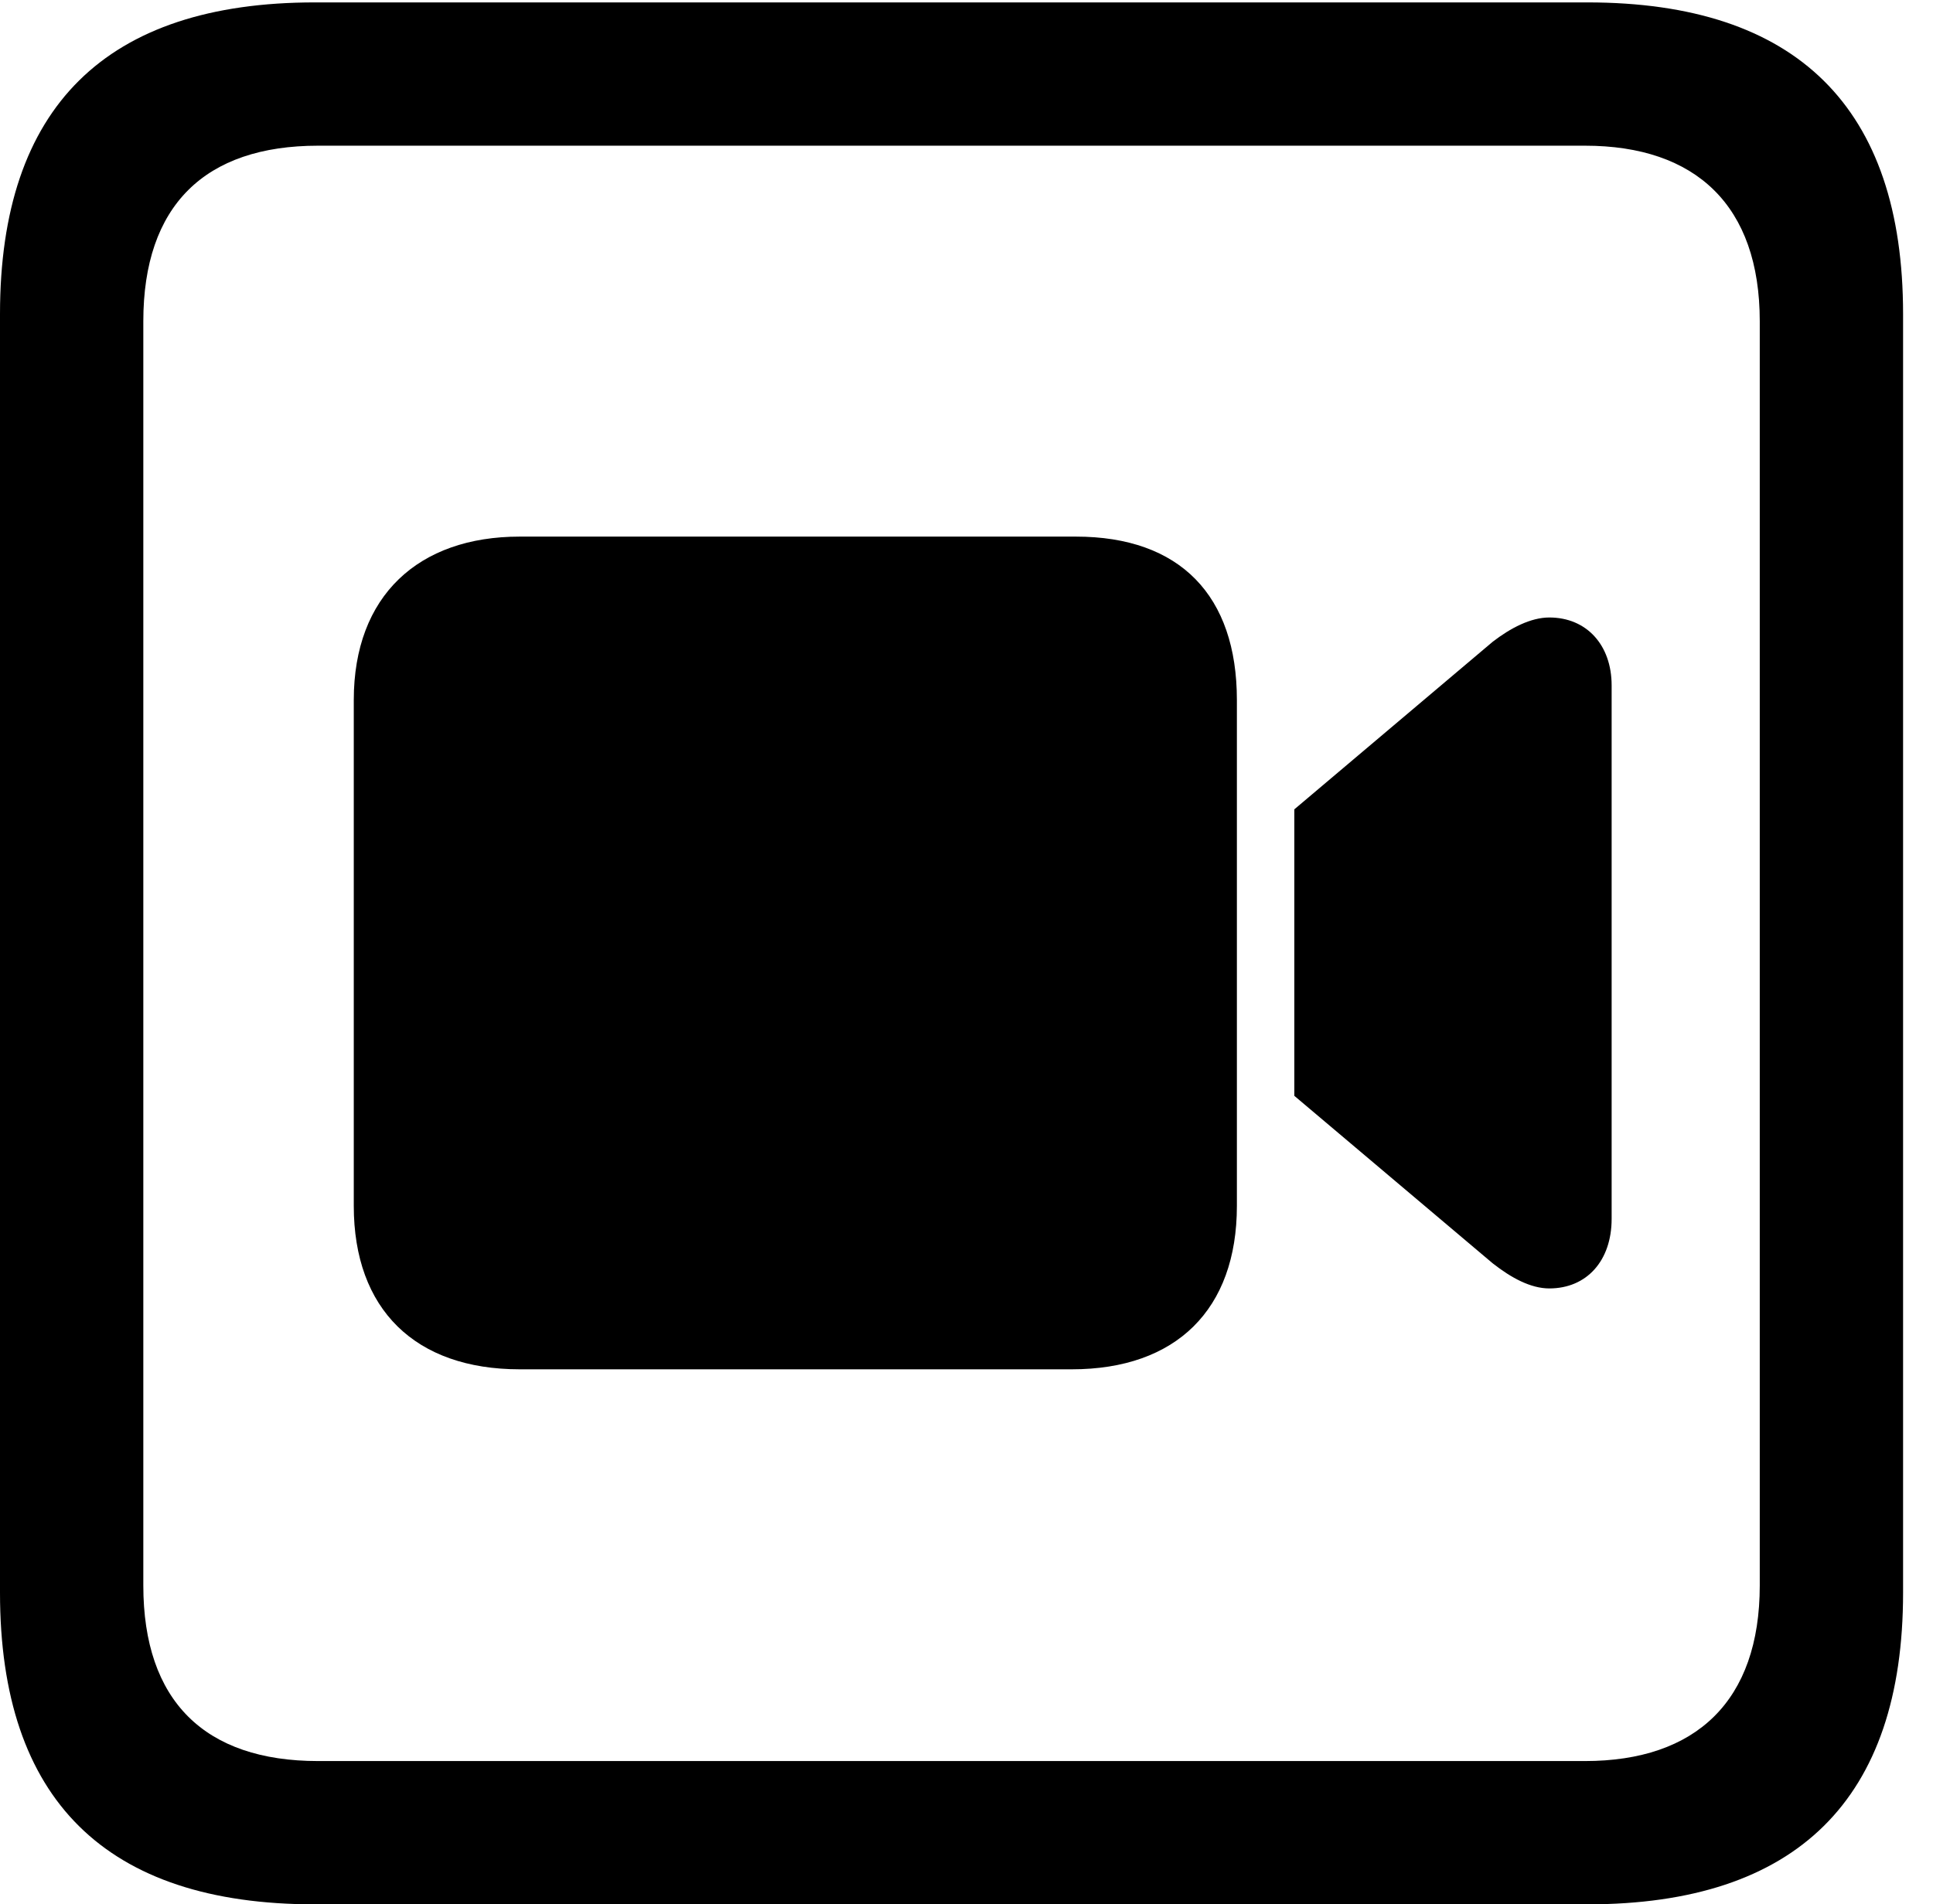 <svg version="1.1" xmlns="http://www.w3.org/2000/svg" xmlns:xlink="http://www.w3.org/1999/xlink" width="23.32" height="22.979" viewBox="0 0 23.32 22.979">
 <g>
  <rect height="22.979" opacity="0" width="23.32" x="0" y="0"/>
  <path d="M3.799 22.979L19.15 22.979C21.68 22.979 22.959 21.709 22.959 19.219L22.959 3.789C22.959 1.299 21.68 0.029 19.15 0.029L3.799 0.029C1.279 0.029 0 1.289 0 3.789L0 19.219C0 21.719 1.279 22.979 3.799 22.979ZM3.838 21.25C2.471 21.25 1.729 20.527 1.729 19.131L1.729 3.877C1.729 2.48 2.471 1.758 3.838 1.758L19.121 1.758C20.459 1.758 21.23 2.48 21.23 3.877L21.23 19.131C21.23 20.527 20.459 21.25 19.121 21.25Z" fill="currentColor"/>
  <path d="M6.27 16.523L12.93 16.523C14.19 16.523 14.922 15.801 14.922 14.551L14.922 8.447C14.922 7.188 14.238 6.475 12.979 6.475L6.27 6.475C5.049 6.475 4.268 7.188 4.268 8.447L4.268 14.551C4.268 15.801 5.01 16.523 6.27 16.523ZM15.615 13.223L18.008 15.244C18.232 15.42 18.467 15.547 18.691 15.547C19.141 15.547 19.443 15.215 19.443 14.707L19.443 8.271C19.443 7.783 19.141 7.451 18.691 7.451C18.467 7.451 18.223 7.578 18.008 7.744L15.615 9.766Z" fill="currentColor"/>
 </g>
</svg>
